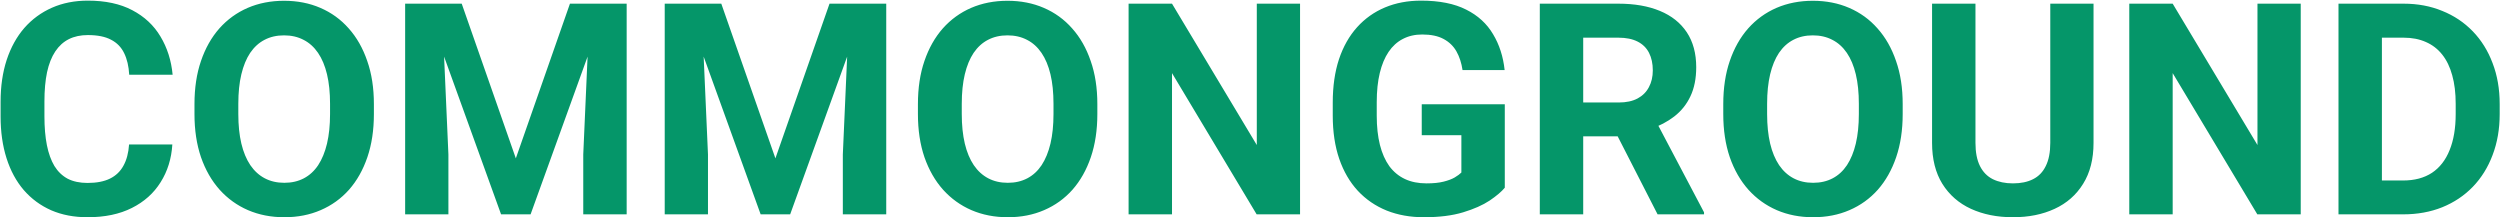 <svg width="2531" height="220" viewBox="0 0 2531 220" fill="none" xmlns="http://www.w3.org/2000/svg">
<path d="M130.676 146.248H174.475C173.596 160.604 169.641 173.348 162.609 184.48C155.676 195.613 145.959 204.305 133.459 210.555C121.057 216.805 106.115 219.93 88.635 219.93C74.963 219.93 62.707 217.586 51.867 212.898C41.027 208.113 31.75 201.277 24.035 192.391C16.418 183.504 10.607 172.762 6.604 160.164C2.6 147.566 0.598 133.455 0.598 117.83V103.035C0.598 87.41 2.648 73.299 6.75 60.701C10.949 48.006 16.906 37.215 24.621 28.328C32.434 19.441 41.76 12.605 52.6 7.82C63.44 3.035 75.549 0.643 88.928 0.643C106.701 0.643 121.691 3.865 133.898 10.31C146.203 16.756 155.725 25.643 162.463 36.971C169.299 48.299 173.4 61.19 174.768 75.643H130.822C130.334 67.049 128.625 59.773 125.695 53.816C122.766 47.762 118.322 43.221 112.365 40.193C106.506 37.068 98.693 35.506 88.928 35.506C81.603 35.506 75.207 36.873 69.738 39.607C64.269 42.342 59.68 46.492 55.969 52.059C52.258 57.625 49.475 64.656 47.619 73.152C45.861 81.551 44.982 91.414 44.982 102.742V117.83C44.982 128.865 45.812 138.582 47.473 146.98C49.133 155.281 51.672 162.312 55.09 168.074C58.605 173.738 63.098 178.035 68.566 180.965C74.133 183.797 80.822 185.213 88.635 185.213C97.814 185.213 105.383 183.748 111.34 180.818C117.297 177.889 121.838 173.543 124.963 167.781C128.186 162.02 130.09 154.842 130.676 146.248ZM378.527 105.379V115.486C378.527 131.697 376.33 146.248 371.936 159.139C367.541 172.029 361.34 183.016 353.332 192.098C345.324 201.082 335.754 207.967 324.621 212.752C313.586 217.537 301.33 219.93 287.854 219.93C274.475 219.93 262.219 217.537 251.086 212.752C240.051 207.967 230.48 201.082 222.375 192.098C214.27 183.016 207.971 172.029 203.479 159.139C199.084 146.248 196.887 131.697 196.887 115.486V105.379C196.887 89.07 199.084 74.519 203.479 61.727C207.873 48.836 214.074 37.85 222.082 28.768C230.188 19.686 239.758 12.752 250.793 7.967C261.926 3.182 274.182 0.789 287.561 0.789C301.037 0.789 313.293 3.182 324.328 7.967C335.461 12.752 345.031 19.686 353.039 28.768C361.145 37.85 367.395 48.836 371.789 61.727C376.281 74.519 378.527 89.07 378.527 105.379ZM334.143 115.486V105.086C334.143 93.758 333.117 83.797 331.066 75.203C329.016 66.609 325.988 59.383 321.984 53.523C317.98 47.664 313.098 43.27 307.336 40.34C301.574 37.312 294.982 35.799 287.561 35.799C280.139 35.799 273.547 37.312 267.785 40.34C262.121 43.27 257.287 47.664 253.283 53.523C249.377 59.383 246.398 66.609 244.348 75.203C242.297 83.797 241.271 93.758 241.271 105.086V115.486C241.271 126.717 242.297 136.678 244.348 145.369C246.398 153.963 249.426 161.238 253.43 167.195C257.434 173.055 262.316 177.498 268.078 180.525C273.84 183.553 280.432 185.066 287.854 185.066C295.275 185.066 301.867 183.553 307.629 180.525C313.391 177.498 318.225 173.055 322.131 167.195C326.037 161.238 329.016 153.963 331.066 145.369C333.117 136.678 334.143 126.717 334.143 115.486ZM430.236 3.719H467.443L522.229 160.311L577.014 3.719H614.221L537.17 217H507.287L430.236 3.719ZM410.168 3.719H447.229L453.967 156.355V217H410.168V3.719ZM597.229 3.719H634.436V217H590.49V156.355L597.229 3.719ZM693.029 3.719H730.236L785.021 160.311L839.807 3.719H877.014L799.963 217H770.08L693.029 3.719ZM672.961 3.719H710.021L716.76 156.355V217H672.961V3.719ZM860.021 3.719H897.229V217H853.283V156.355L860.021 3.719ZM1110.95 105.379V115.486C1110.95 131.697 1108.75 146.248 1104.36 159.139C1099.96 172.029 1093.76 183.016 1085.75 192.098C1077.75 201.082 1068.18 207.967 1057.04 212.752C1046.01 217.537 1033.75 219.93 1020.28 219.93C1006.9 219.93 994.641 217.537 983.508 212.752C972.473 207.967 962.902 201.082 954.797 192.098C946.691 183.016 940.393 172.029 935.9 159.139C931.506 146.248 929.309 131.697 929.309 115.486V105.379C929.309 89.07 931.506 74.519 935.9 61.727C940.295 48.836 946.496 37.85 954.504 28.768C962.609 19.686 972.18 12.752 983.215 7.967C994.348 3.182 1006.6 0.789 1019.98 0.789C1033.46 0.789 1045.71 3.182 1056.75 7.967C1067.88 12.752 1077.45 19.686 1085.46 28.768C1093.57 37.85 1099.82 48.836 1104.21 61.727C1108.7 74.519 1110.95 89.07 1110.95 105.379ZM1066.56 115.486V105.086C1066.56 93.758 1065.54 83.797 1063.49 75.203C1061.44 66.609 1058.41 59.383 1054.41 53.523C1050.4 47.664 1045.52 43.27 1039.76 40.34C1034 37.312 1027.4 35.799 1019.98 35.799C1012.56 35.799 1005.97 37.312 1000.21 40.34C994.543 43.27 989.709 47.664 985.705 53.523C981.799 59.383 978.82 66.609 976.77 75.203C974.719 83.797 973.693 93.758 973.693 105.086V115.486C973.693 126.717 974.719 136.678 976.77 145.369C978.82 153.963 981.848 161.238 985.852 167.195C989.855 173.055 994.738 177.498 1000.5 180.525C1006.26 183.553 1012.85 185.066 1020.28 185.066C1027.7 185.066 1034.29 183.553 1040.05 180.525C1045.81 177.498 1050.65 173.055 1054.55 167.195C1058.46 161.238 1061.44 153.963 1063.49 145.369C1065.54 136.678 1066.56 126.717 1066.56 115.486ZM1316.17 3.719V217H1272.23L1186.54 74.031V217H1142.59V3.719H1186.54L1272.38 146.834V3.719H1316.17ZM1523.45 105.525V190.047C1520.13 194.051 1515 198.396 1508.07 203.084C1501.13 207.674 1492.2 211.629 1481.26 214.949C1470.32 218.27 1457.09 219.93 1441.56 219.93C1427.79 219.93 1415.25 217.684 1403.92 213.191C1392.59 208.602 1382.82 201.912 1374.62 193.123C1366.52 184.334 1360.27 173.592 1355.87 160.896C1351.48 148.104 1349.28 133.504 1349.28 117.098V103.768C1349.28 87.361 1351.38 72.762 1355.58 59.969C1359.88 47.176 1365.98 36.385 1373.89 27.596C1381.8 18.807 1391.22 12.117 1402.16 7.527C1413.1 2.938 1425.26 0.643 1438.63 0.643C1457.19 0.643 1472.42 3.67 1484.34 9.725C1496.25 15.682 1505.33 23.982 1511.58 34.627C1517.93 45.174 1521.84 57.283 1523.3 70.955H1480.68C1479.6 63.728 1477.55 57.43 1474.52 52.059C1471.5 46.688 1467.15 42.488 1461.49 39.461C1455.92 36.434 1448.69 34.92 1439.81 34.92C1432.48 34.92 1425.94 36.434 1420.18 39.461C1414.51 42.391 1409.73 46.736 1405.82 52.498C1401.92 58.26 1398.94 65.389 1396.89 73.885C1394.84 82.381 1393.81 92.244 1393.81 103.475V117.098C1393.81 128.23 1394.88 138.094 1397.03 146.688C1399.18 155.184 1402.36 162.361 1406.55 168.221C1410.85 173.982 1416.12 178.328 1422.38 181.258C1428.62 184.188 1435.9 185.652 1444.2 185.652C1451.13 185.652 1456.9 185.066 1461.49 183.895C1466.17 182.723 1469.93 181.307 1472.77 179.646C1475.7 177.889 1477.94 176.229 1479.5 174.666V136.873H1439.37V105.525H1523.45ZM1558.9 3.719H1638.44C1654.75 3.719 1668.76 6.16 1680.48 11.043C1692.3 15.926 1701.38 23.152 1707.73 32.723C1714.07 42.293 1717.25 54.06 1717.25 68.025C1717.25 79.451 1715.29 89.266 1711.39 97.469C1707.58 105.574 1702.16 112.361 1695.13 117.83C1688.2 123.201 1680.04 127.498 1670.67 130.721L1656.75 138.045H1587.61L1587.32 103.768H1638.73C1646.45 103.768 1652.84 102.4 1657.92 99.666C1663 96.932 1666.81 93.123 1669.35 88.24C1671.98 83.357 1673.3 77.693 1673.3 71.248C1673.3 64.412 1672.03 58.504 1669.49 53.523C1666.96 48.543 1663.1 44.734 1657.92 42.098C1652.75 39.461 1646.25 38.143 1638.44 38.143H1602.84V217H1558.9V3.719ZM1678.14 217L1629.5 121.932L1675.94 121.639L1725.16 214.949V217H1678.14ZM1926.28 105.379V115.486C1926.28 131.697 1924.08 146.248 1919.69 159.139C1915.29 172.029 1909.09 183.016 1901.09 192.098C1893.08 201.082 1883.51 207.967 1872.38 212.752C1861.34 217.537 1849.08 219.93 1835.61 219.93C1822.23 219.93 1809.97 217.537 1798.84 212.752C1787.8 207.967 1778.23 201.082 1770.13 192.098C1762.02 183.016 1755.72 172.029 1751.23 159.139C1746.84 146.248 1744.64 131.697 1744.64 115.486V105.379C1744.64 89.07 1746.84 74.519 1751.23 61.727C1755.63 48.836 1761.83 37.85 1769.84 28.768C1777.94 19.686 1787.51 12.752 1798.55 7.967C1809.68 3.182 1821.94 0.789 1835.31 0.789C1848.79 0.789 1861.05 3.182 1872.08 7.967C1883.21 12.752 1892.79 19.686 1900.79 28.768C1908.9 37.85 1915.15 48.836 1919.54 61.727C1924.04 74.519 1926.28 89.07 1926.28 105.379ZM1881.9 115.486V105.086C1881.9 93.758 1880.87 83.797 1878.82 75.203C1876.77 66.609 1873.74 59.383 1869.74 53.523C1865.73 47.664 1860.85 43.27 1855.09 40.34C1849.33 37.312 1842.74 35.799 1835.31 35.799C1827.89 35.799 1821.3 37.312 1815.54 40.34C1809.88 43.27 1805.04 47.664 1801.04 53.523C1797.13 59.383 1794.15 66.609 1792.1 75.203C1790.05 83.797 1789.03 93.758 1789.03 105.086V115.486C1789.03 126.717 1790.05 136.678 1792.1 145.369C1794.15 153.963 1797.18 161.238 1801.18 167.195C1805.19 173.055 1810.07 177.498 1815.83 180.525C1821.59 183.553 1828.19 185.066 1835.61 185.066C1843.03 185.066 1849.62 183.553 1855.38 180.525C1861.14 177.498 1865.98 173.055 1869.88 167.195C1873.79 161.238 1876.77 153.963 1878.82 145.369C1880.87 136.678 1881.9 126.717 1881.9 115.486ZM2075.7 3.719H2119.49V144.637C2119.49 161.043 2115.98 174.861 2108.95 186.092C2102.01 197.322 2092.39 205.77 2080.09 211.434C2067.88 217.098 2053.82 219.93 2037.9 219.93C2021.98 219.93 2007.82 217.098 1995.42 211.434C1983.12 205.77 1973.45 197.322 1966.42 186.092C1959.48 174.861 1956.02 161.043 1956.02 144.637V3.719H1999.96V144.637C1999.96 154.207 2001.48 162.02 2004.5 168.074C2007.53 174.129 2011.88 178.572 2017.54 181.404C2023.3 184.236 2030.09 185.652 2037.9 185.652C2045.91 185.652 2052.7 184.236 2058.26 181.404C2063.93 178.572 2068.22 174.129 2071.15 168.074C2074.18 162.02 2075.7 154.207 2075.7 144.637V3.719ZM2329.26 3.719V217H2285.31L2199.62 74.031V217H2155.68V3.719H2199.62L2285.46 146.834V3.719H2329.26ZM2432.97 217H2386.54L2386.83 182.723H2432.97C2444.49 182.723 2454.21 180.135 2462.12 174.959C2470.03 169.686 2475.99 162.02 2479.99 151.961C2484.09 141.902 2486.14 129.744 2486.14 115.486V105.086C2486.14 94.148 2484.97 84.529 2482.63 76.228C2480.38 67.928 2477.01 60.945 2472.52 55.281C2468.03 49.617 2462.51 45.369 2455.97 42.537C2449.43 39.607 2441.91 38.143 2433.41 38.143H2385.66V3.719H2433.41C2447.67 3.719 2460.71 6.16 2472.52 11.043C2484.44 15.828 2494.74 22.713 2503.43 31.697C2512.12 40.682 2518.81 51.424 2523.5 63.924C2528.28 76.326 2530.68 90.144 2530.68 105.379V115.486C2530.68 130.623 2528.28 144.441 2523.5 156.941C2518.81 169.441 2512.12 180.184 2503.43 189.168C2494.84 198.055 2484.53 204.939 2472.52 209.822C2460.61 214.607 2447.42 217 2432.97 217ZM2411.44 3.719V217H2367.49V3.719H2411.44Z" fill="#059669"/>
</svg>
